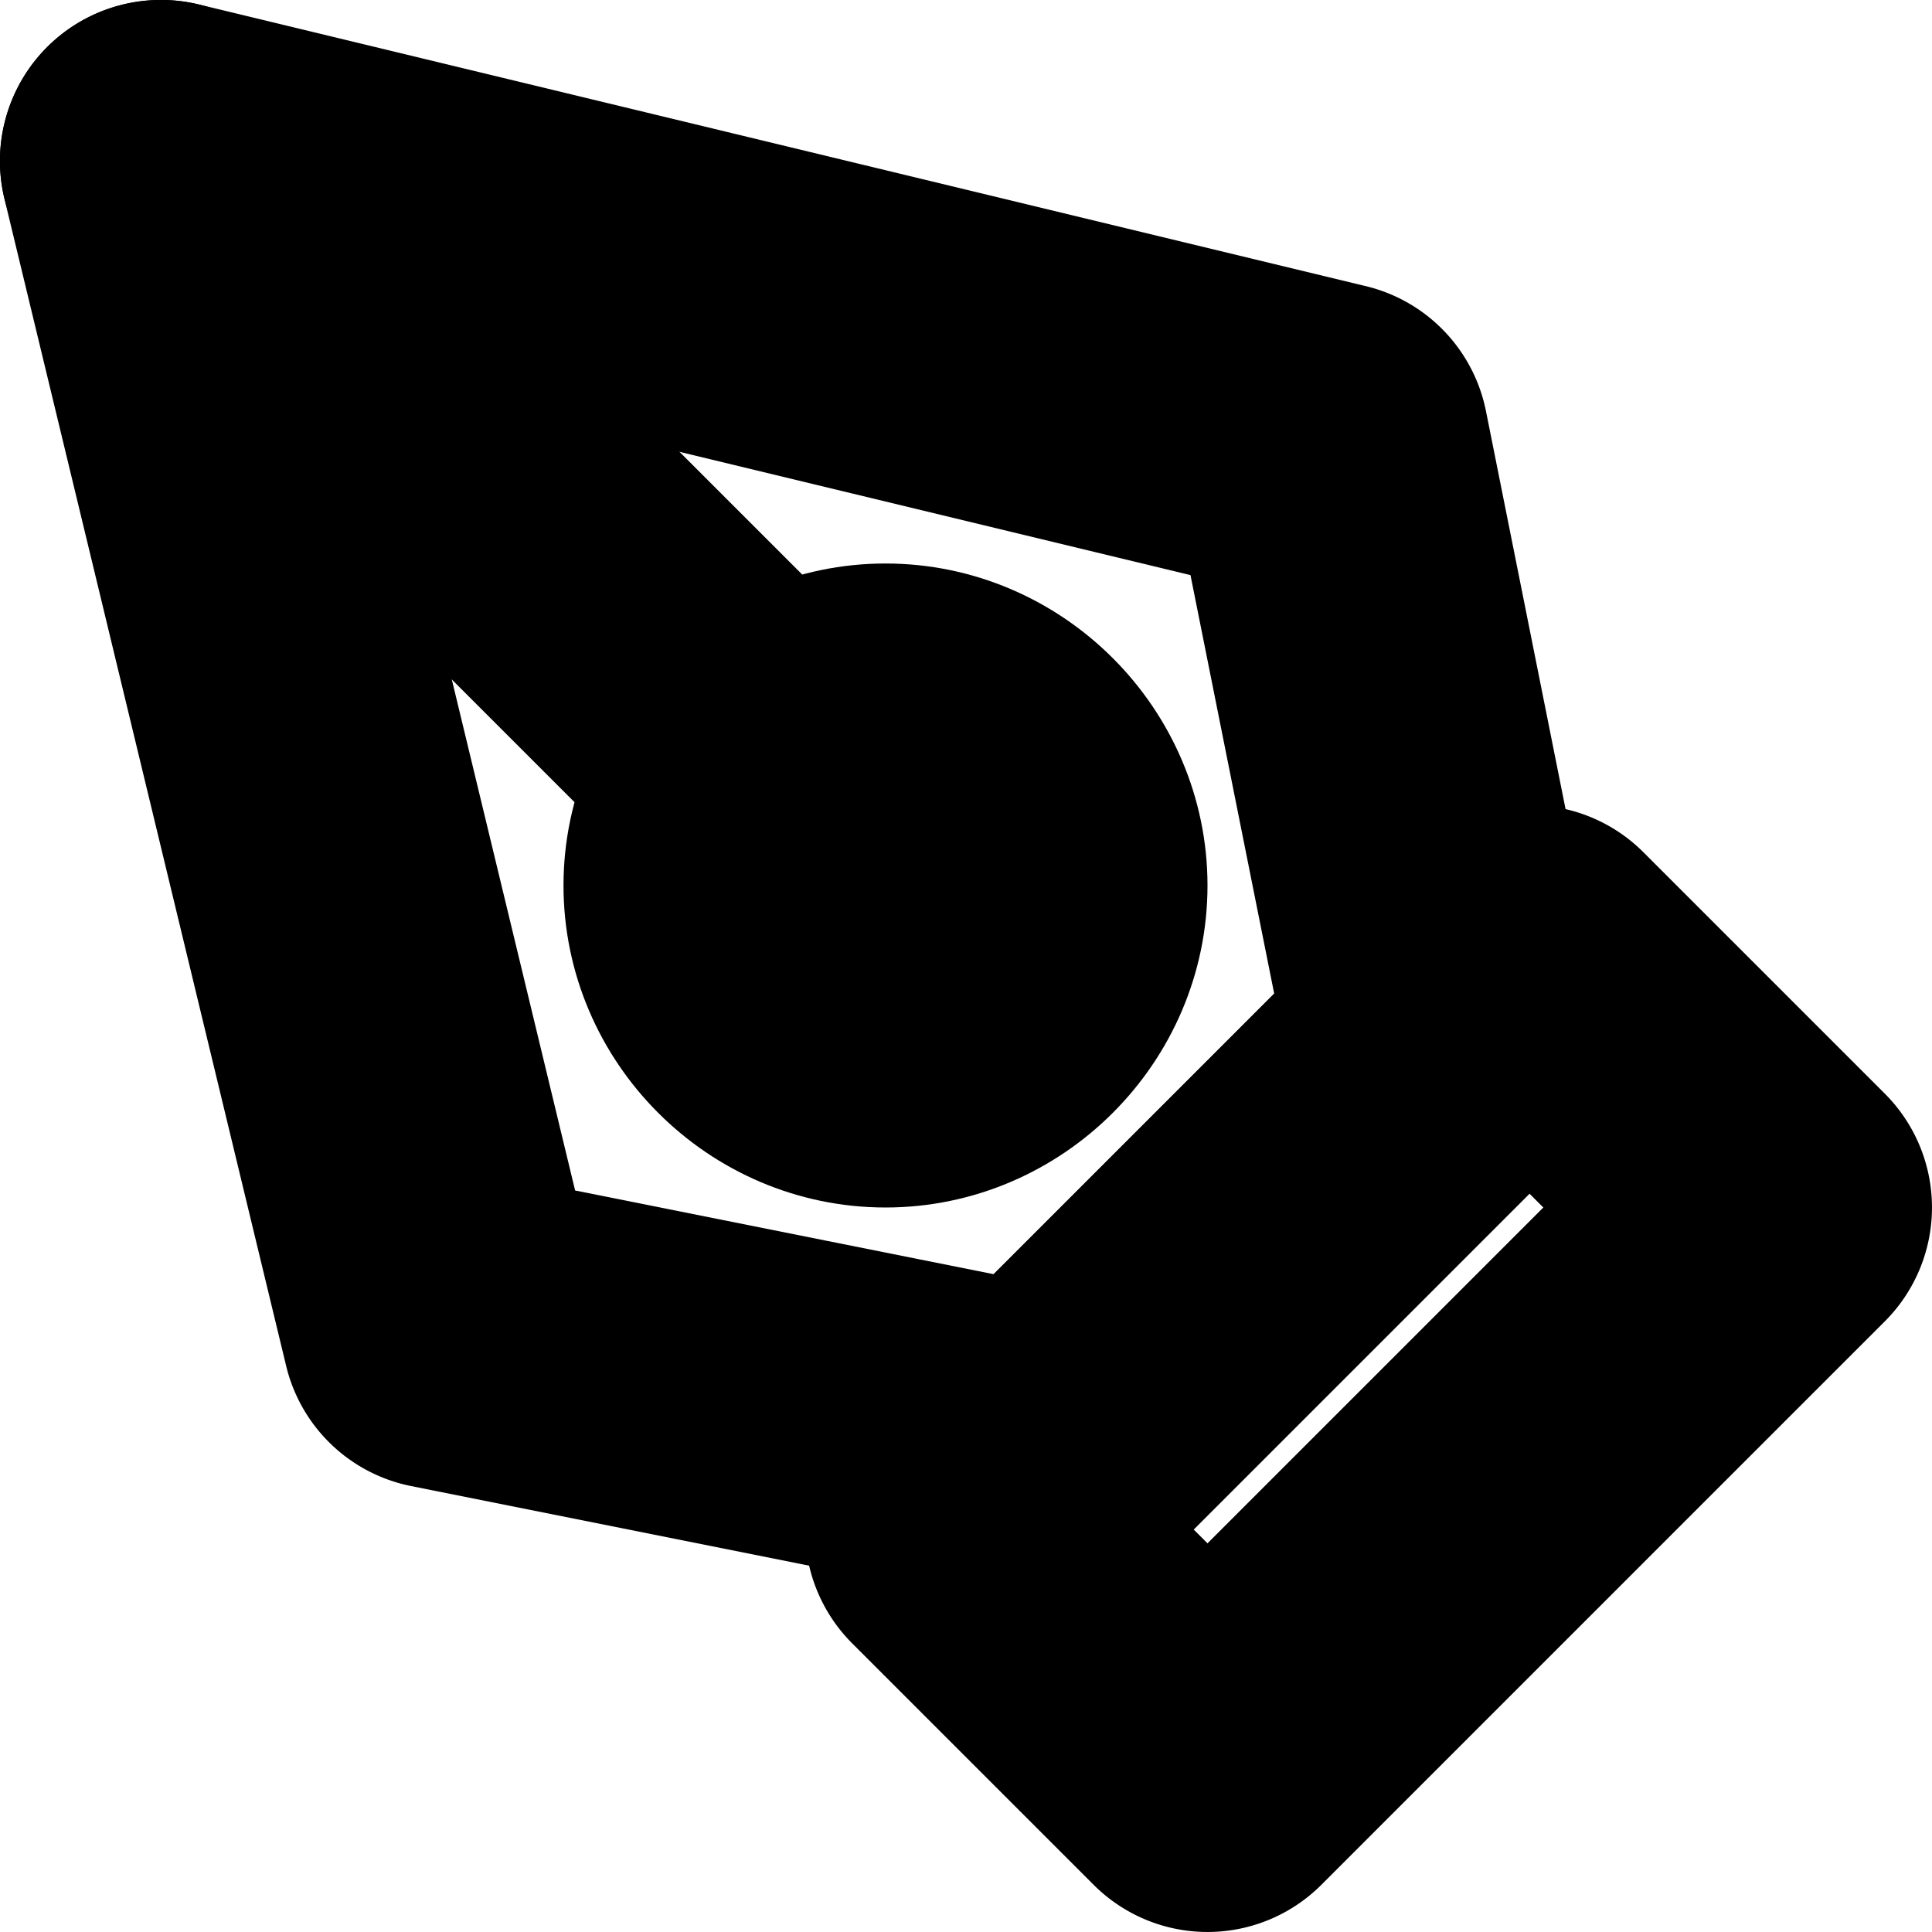 <?xml version="1.0" encoding="UTF-8" standalone="no"?>
<svg
   width="24"
   height="24"
   viewBox="0 0 24 24"
   fill="none"
   stroke="currentColor"
   stroke-width="2"
   stroke-linecap="round"
   stroke-linejoin="round"
   version="1.1"
   id="svg10"
   xmlns="http://www.w3.org/2000/svg"
   xmlns:svg="http://www.w3.org/2000/svg">
  <defs
     id="defs14" />
  <path
     style="color:#000000;fill:#000000;-inkscape-stroke:none"
     d="m 18.293,11.293 -7,7 a 1,1 0 0 0 0,1.414 l 3,3 a 1,1 0 0 0 1.414,0 l 7,-7 a 1,1 0 0 0 0,-1.414 l -3,-3 a 1,1 0 0 0 -1.414,0 z M 19,13.414 20.586,15 15,20.586 13.414,19 Z"
     id="path2" />
  <path
     style="color:#000000;fill:#000000;-inkscape-stroke:none"
     d="M 2.234,1.027 A 1,1 0 0 0 1.027,2.234 l 3.5,14.5 a 1,1 0 0 0 0.777,0.746 l 7.5,1.5 a 1,1 0 0 0 0.902,-0.273 l 5,-5 a 1,1 0 0 0 0.273,-0.902 l -1.5,-7.5 A 1,1 0 0 0 16.734,4.527 Z m 1.123,2.33 12.287,2.965 1.27,6.35 -4.242,4.242 -6.35,-1.27 z"
     id="path4" />
  <path
     style="color:#000000;fill:#000000;-inkscape-stroke:none"
     d="m 2,1 a 1,1 0 0 0 -0.707,0.293 1,1 0 0 0 0,1.414 l 7.586,7.586 a 1,1 0 0 0 1.414,0 1,1 0 0 0 0,-1.414 L 2.707,1.293 A 1,1 0 0 0 2,1 Z"
     id="path6" />
  <path
     style="color:#000000;fill:#000000;-inkscape-stroke:none"
     d="m 11,8 c -1.645,0 -3,1.355 -3,3 0,1.645 1.355,3 3,3 1.645,0 3,-1.355 3,-3 0,-1.645 -1.355,-3 -3,-3 z m 0,2 c 0.564,0 1,0.436 1,1 0,0.564 -0.436,1 -1,1 -0.564,0 -1,-0.436 -1,-1 0,-0.564 0.436,-1 1,-1 z"
     id="circle8" />
</svg>

